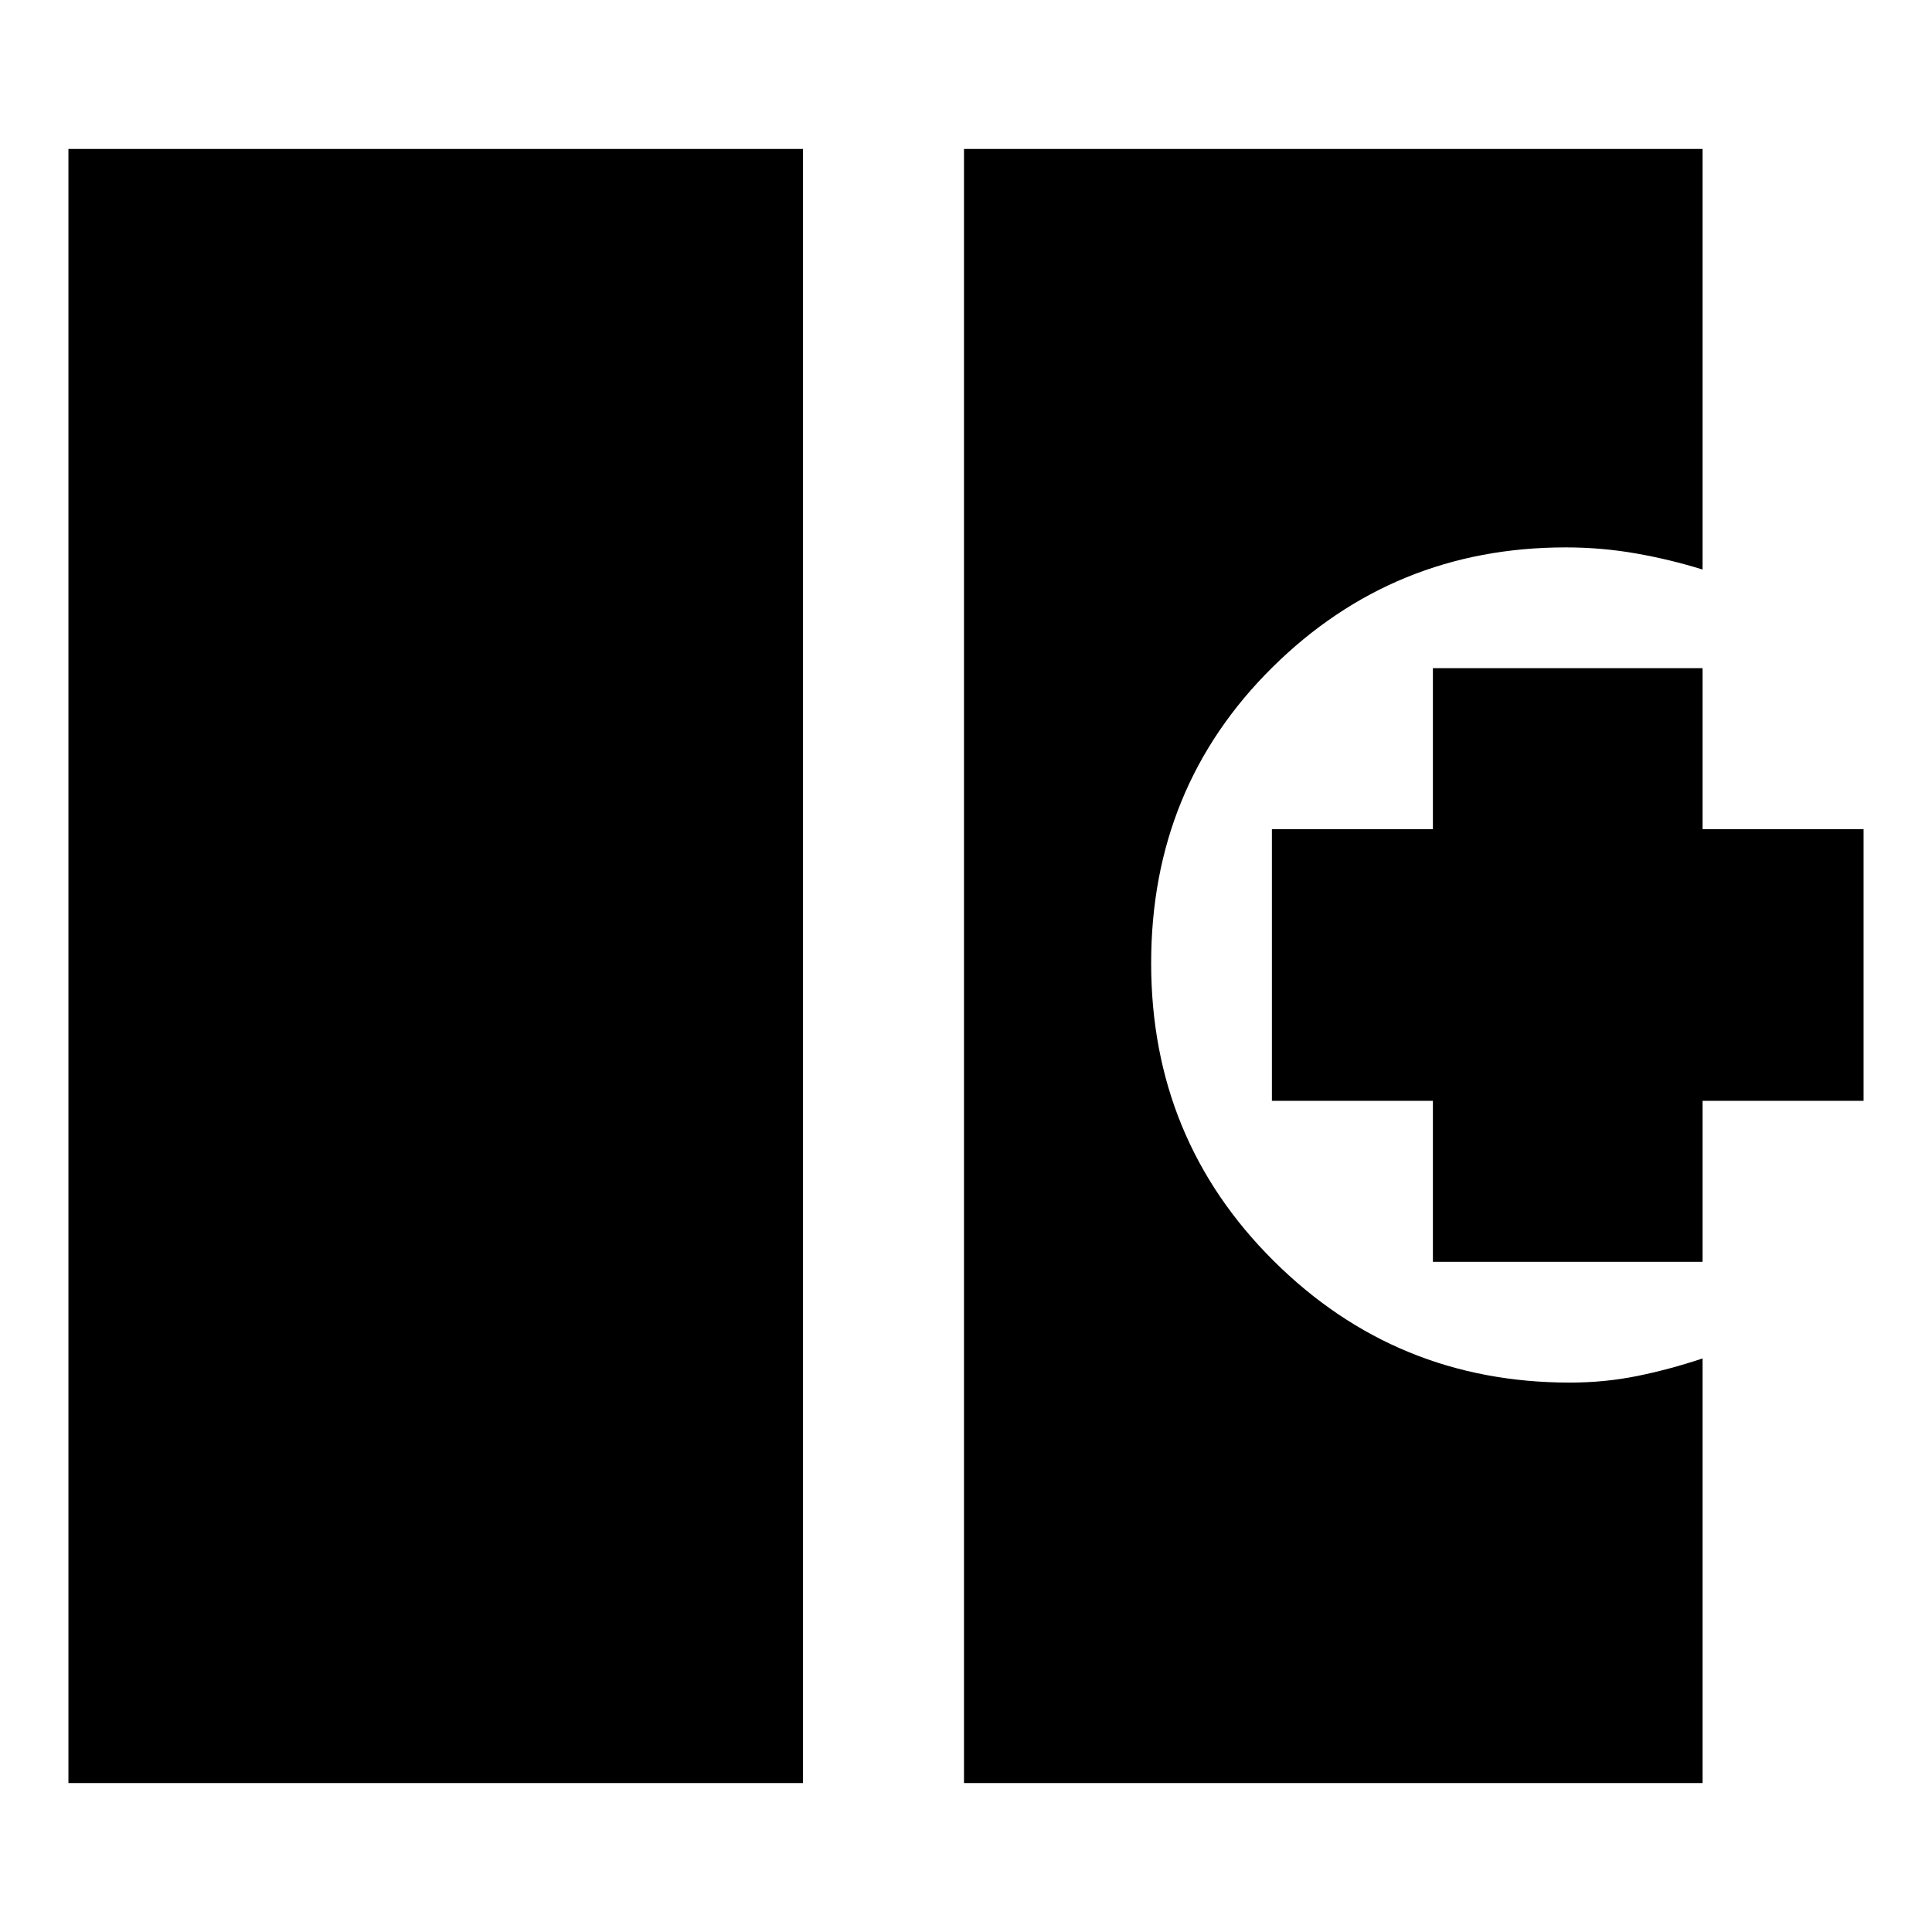 <svg xmlns="http://www.w3.org/2000/svg" height="24" viewBox="0 -960 960 960" width="24"><path d="M34-74v-812h365v812H34Zm445 0v-812h367v209q-16-5-33.1-8t-34.9-3q-85.49 0-145.74 59.58-60.26 59.59-60.26 147 0 87.42 60.84 147.92Q693.68-273 780-273q17.35 0 33.42-3.25Q829.5-279.5 846-285v211H479Zm233-259v-80h-80v-135h80v-80h134v80h80v135h-80v80H712Z"/></svg>